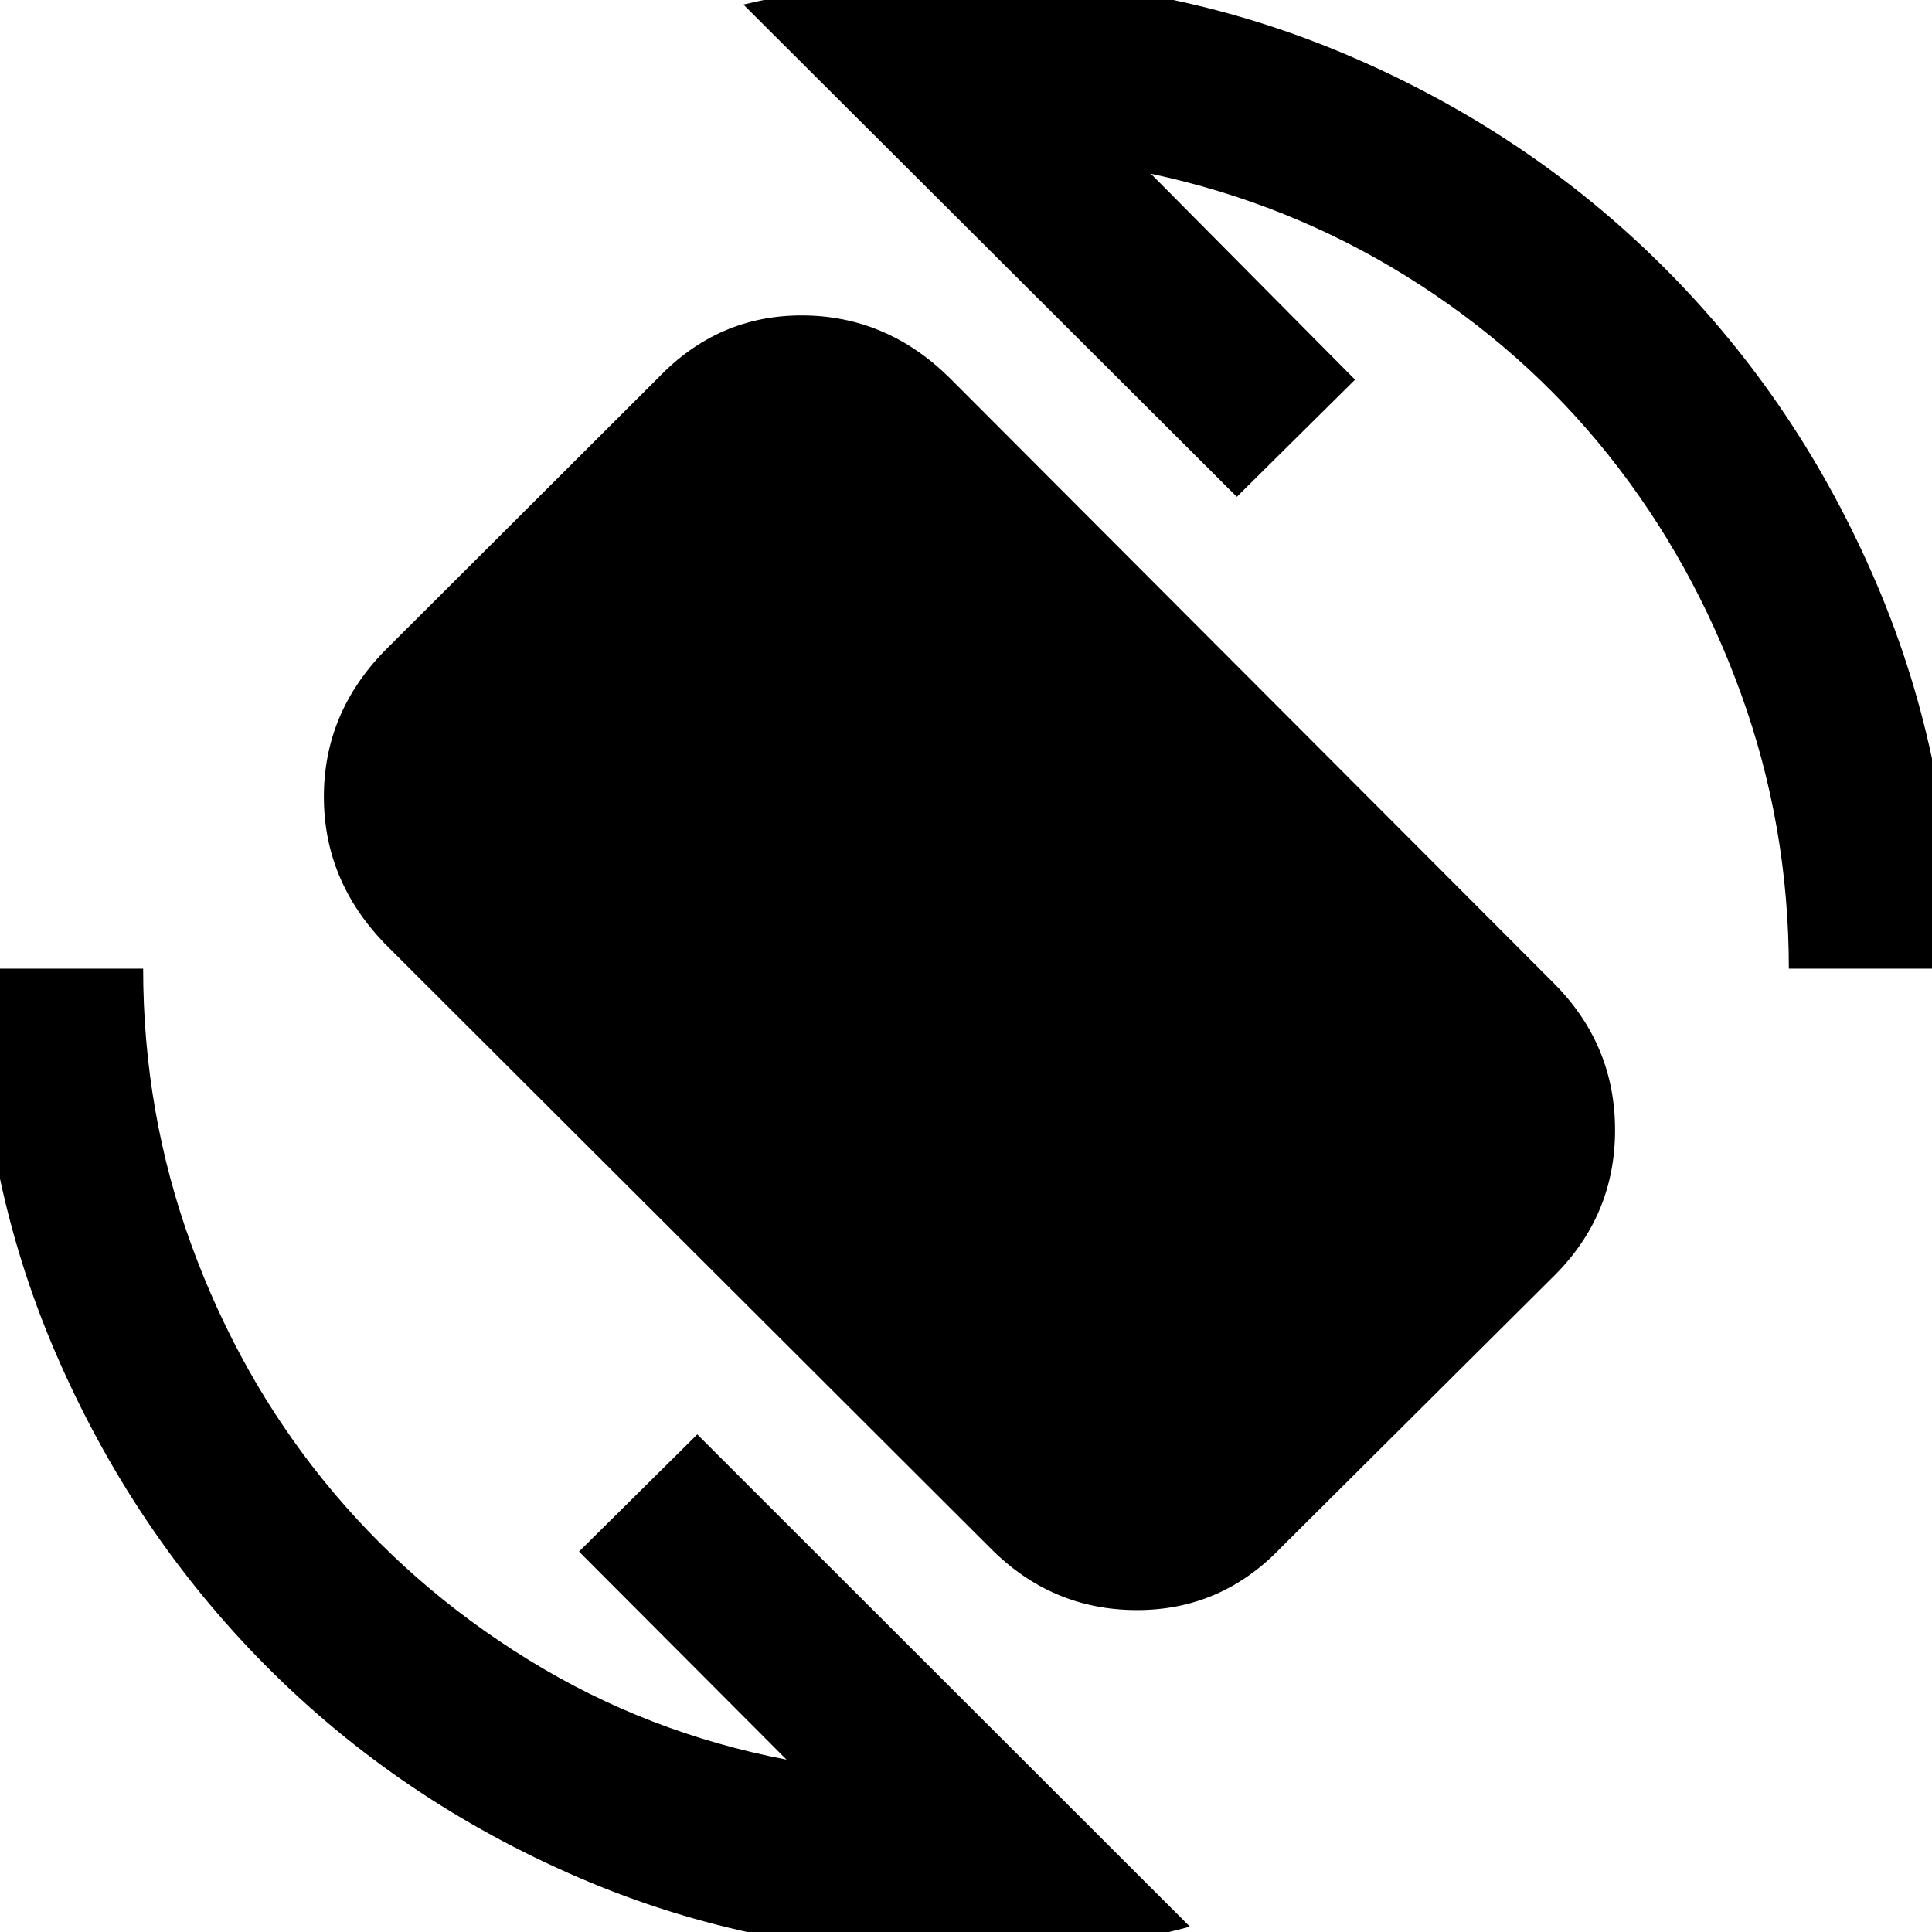 <svg xmlns="http://www.w3.org/2000/svg" height="40" viewBox="0 -960 960 960" width="40"><path d="m491.99-190.87-301.1-300.54q-29.96-31.29-29.96-72.67t29.96-72.3l136.07-135.78q29.95-31.29 71.81-31.1 41.87.19 73.16 31.1l300.53 301.1q30.06 30.44 30.06 72.58 0 42.15-30.06 72.21l-136.07 135.4q-29.77 31.1-71.91 30.91-42.15-.19-72.49-30.91ZM478.67 11.46q-101.74 0-190.81-38.37-89.08-38.37-155.5-105.12T27.57-287.86Q-10.8-376.93-10.8-478.67h81.93q0 71.32 23.87 136.99 23.87 65.67 66.16 117.78 42.29 52.12 101.25 88.54 58.95 36.42 128.42 49.71L287.71-189.04l58.77-58.21L591.27-2.64Q563.65 4.8 535.19 8.13q-28.47 3.33-56.52 3.33Zm410.2-490.13q0-71.08-23.87-136.87-23.87-65.78-65.68-118.23t-100.36-88.87q-58.55-36.42-127.12-51.04l101.49 102.35-58.76 58.2-245.18-244.61q27.63-6.39 54.57-9.72 26.94-3.34 54.71-3.34 101.5 0 191.36 38.37 89.85 38.37 156.94 105.46t105.46 156.94q38.37 89.86 38.37 191.36h-81.93Z"/></svg>